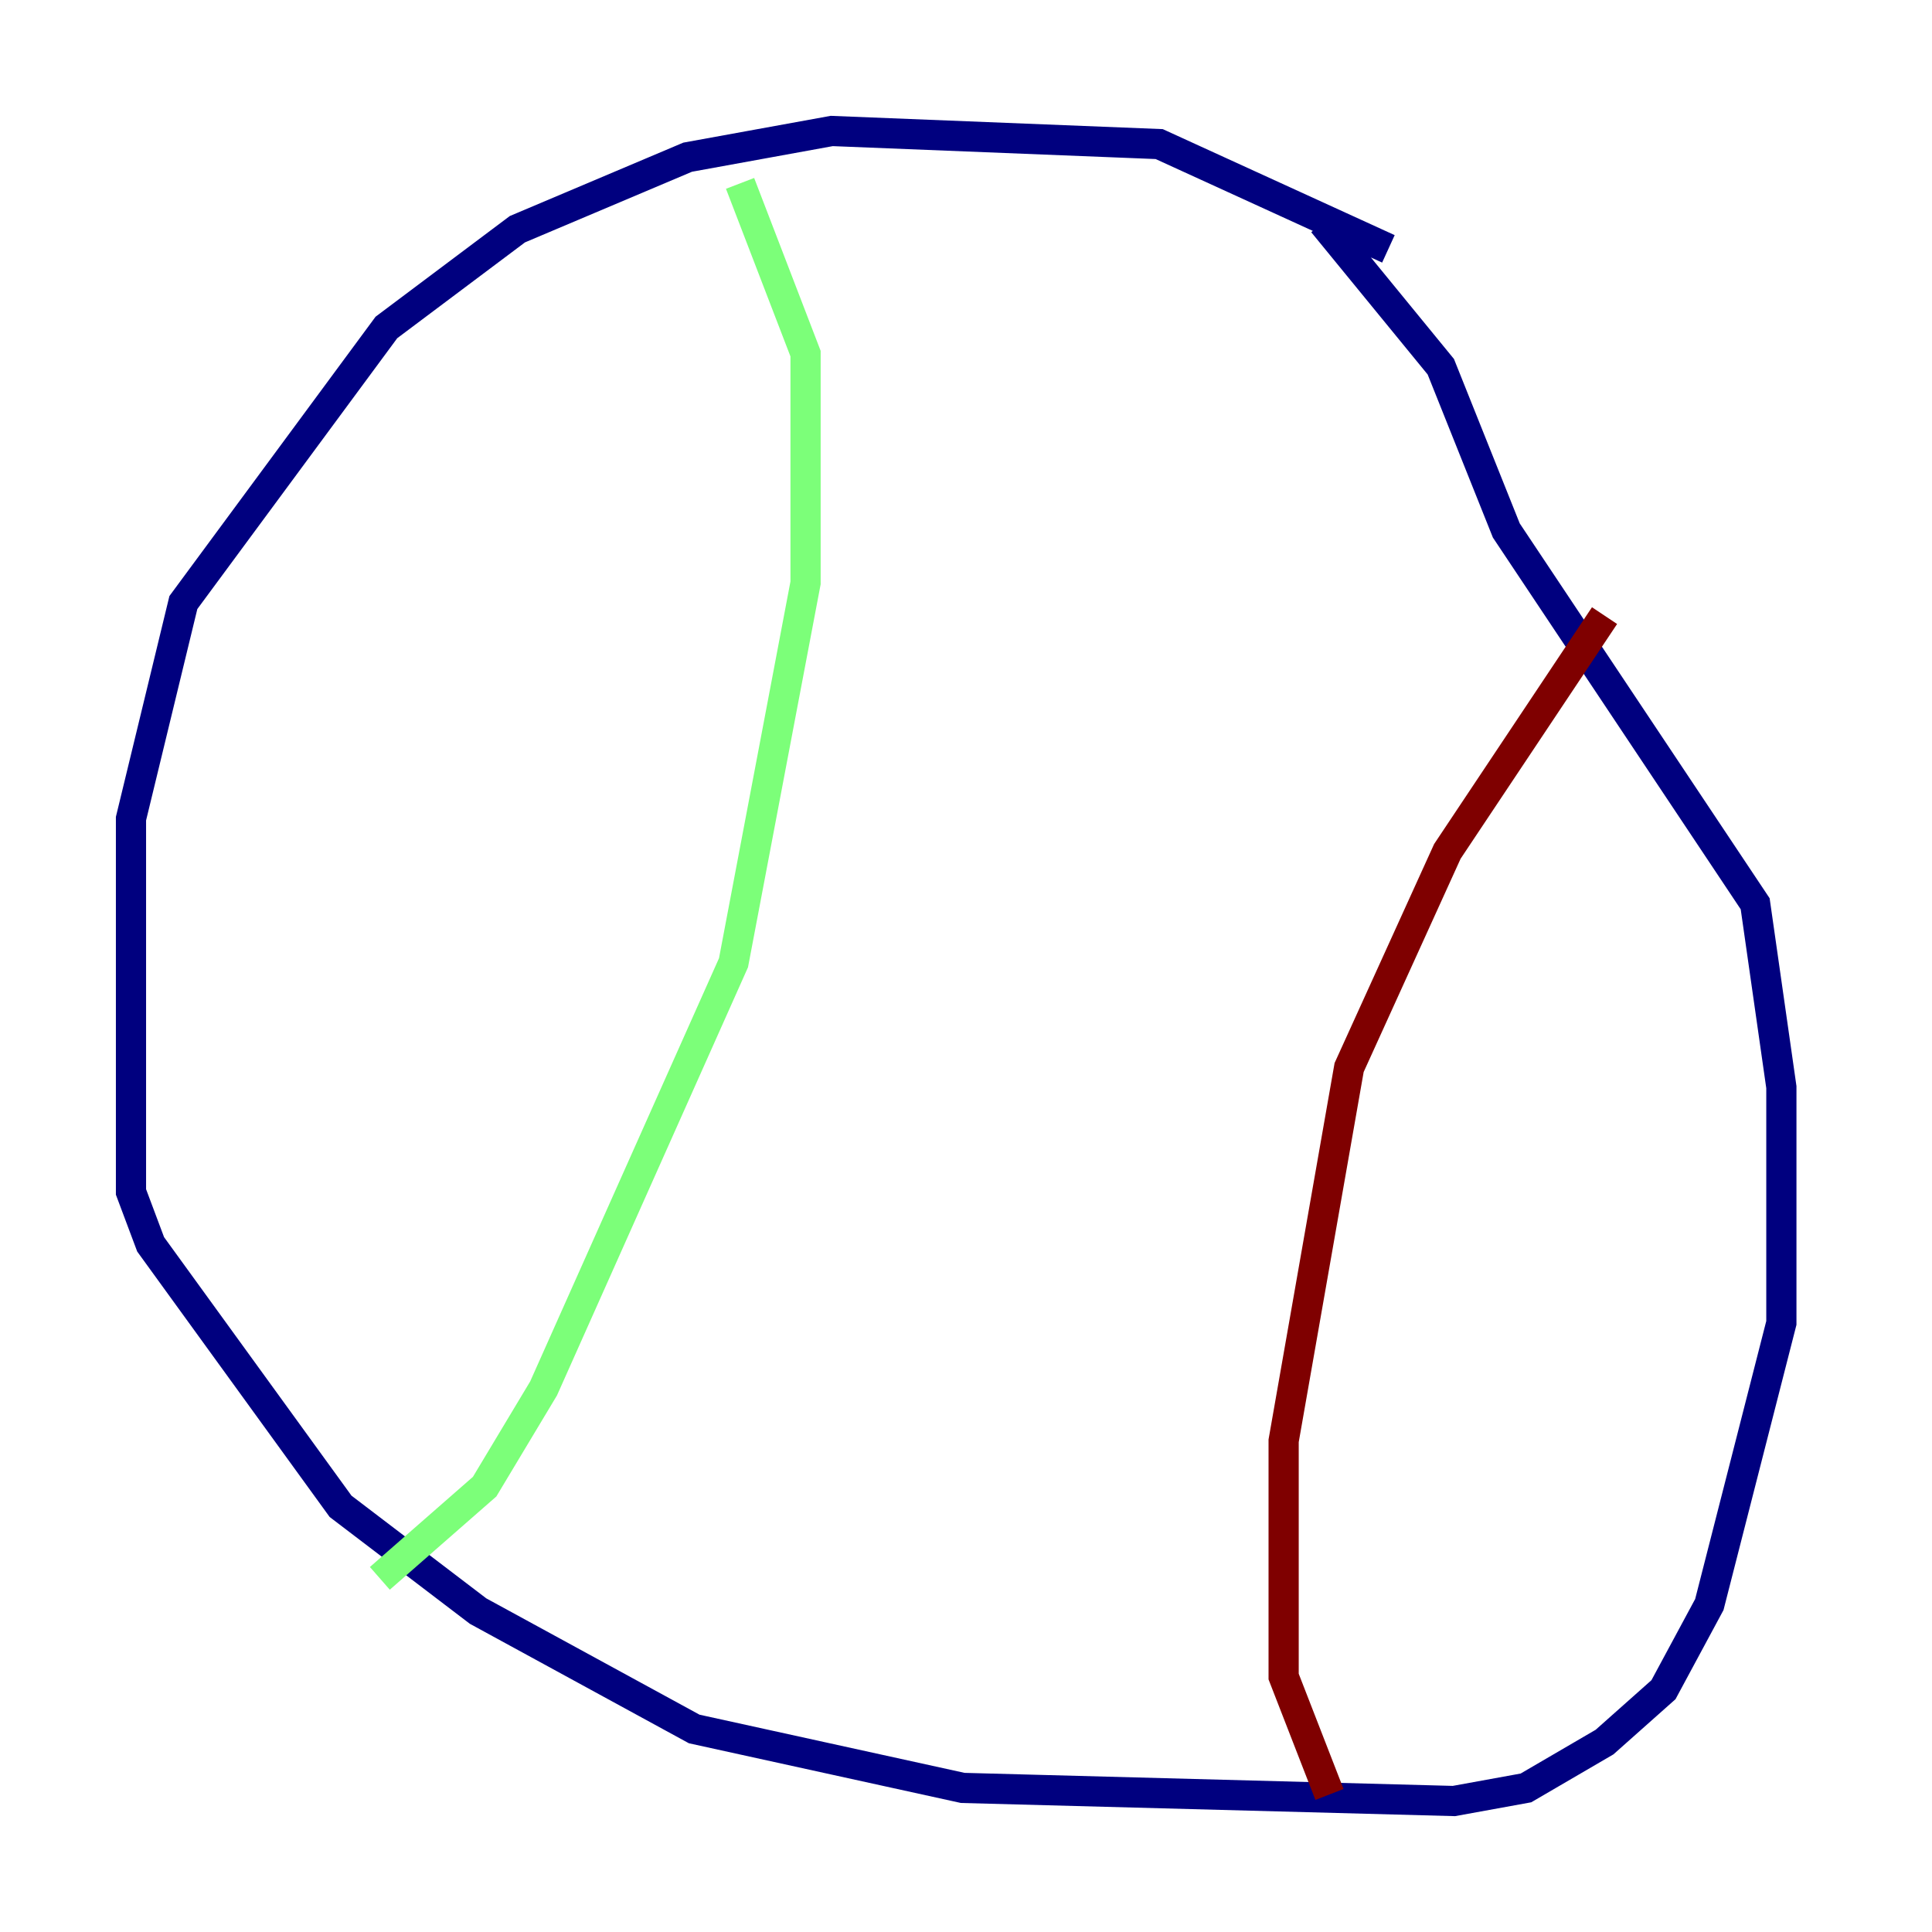<?xml version="1.0" encoding="utf-8" ?>
<svg baseProfile="tiny" height="128" version="1.2" viewBox="0,0,128,128" width="128" xmlns="http://www.w3.org/2000/svg" xmlns:ev="http://www.w3.org/2001/xml-events" xmlns:xlink="http://www.w3.org/1999/xlink"><defs /><polyline fill="none" points="91.986,16.488 76.8,9.546 55.105,8.678 45.559,10.414 34.278,15.186 25.6,21.695 12.149,39.919 8.678,54.237 8.678,78.969 9.98,82.441 22.563,99.797 31.675,106.739 45.993,114.549 63.783,118.454 96.325,119.322 101.098,118.454 106.305,115.417 110.21,111.946 113.248,106.305 118.02,87.647 118.02,72.027 116.285,59.878 99.797,35.146 95.458,24.298 87.647,14.752" stroke="#00007f" stroke-width="2" /><polyline fill="none" points="49.031,12.149 53.37,23.43 53.37,38.617 48.597,63.783 36.014,91.986 32.108,98.495 25.166,104.57" stroke="#7cff79" stroke-width="2" /><polyline fill="none" points="106.305,40.786 95.891,56.407 89.383,70.725 85.044,95.458 85.044,111.078 88.081,118.888" stroke="#7f0000" stroke-width="2" /></svg>